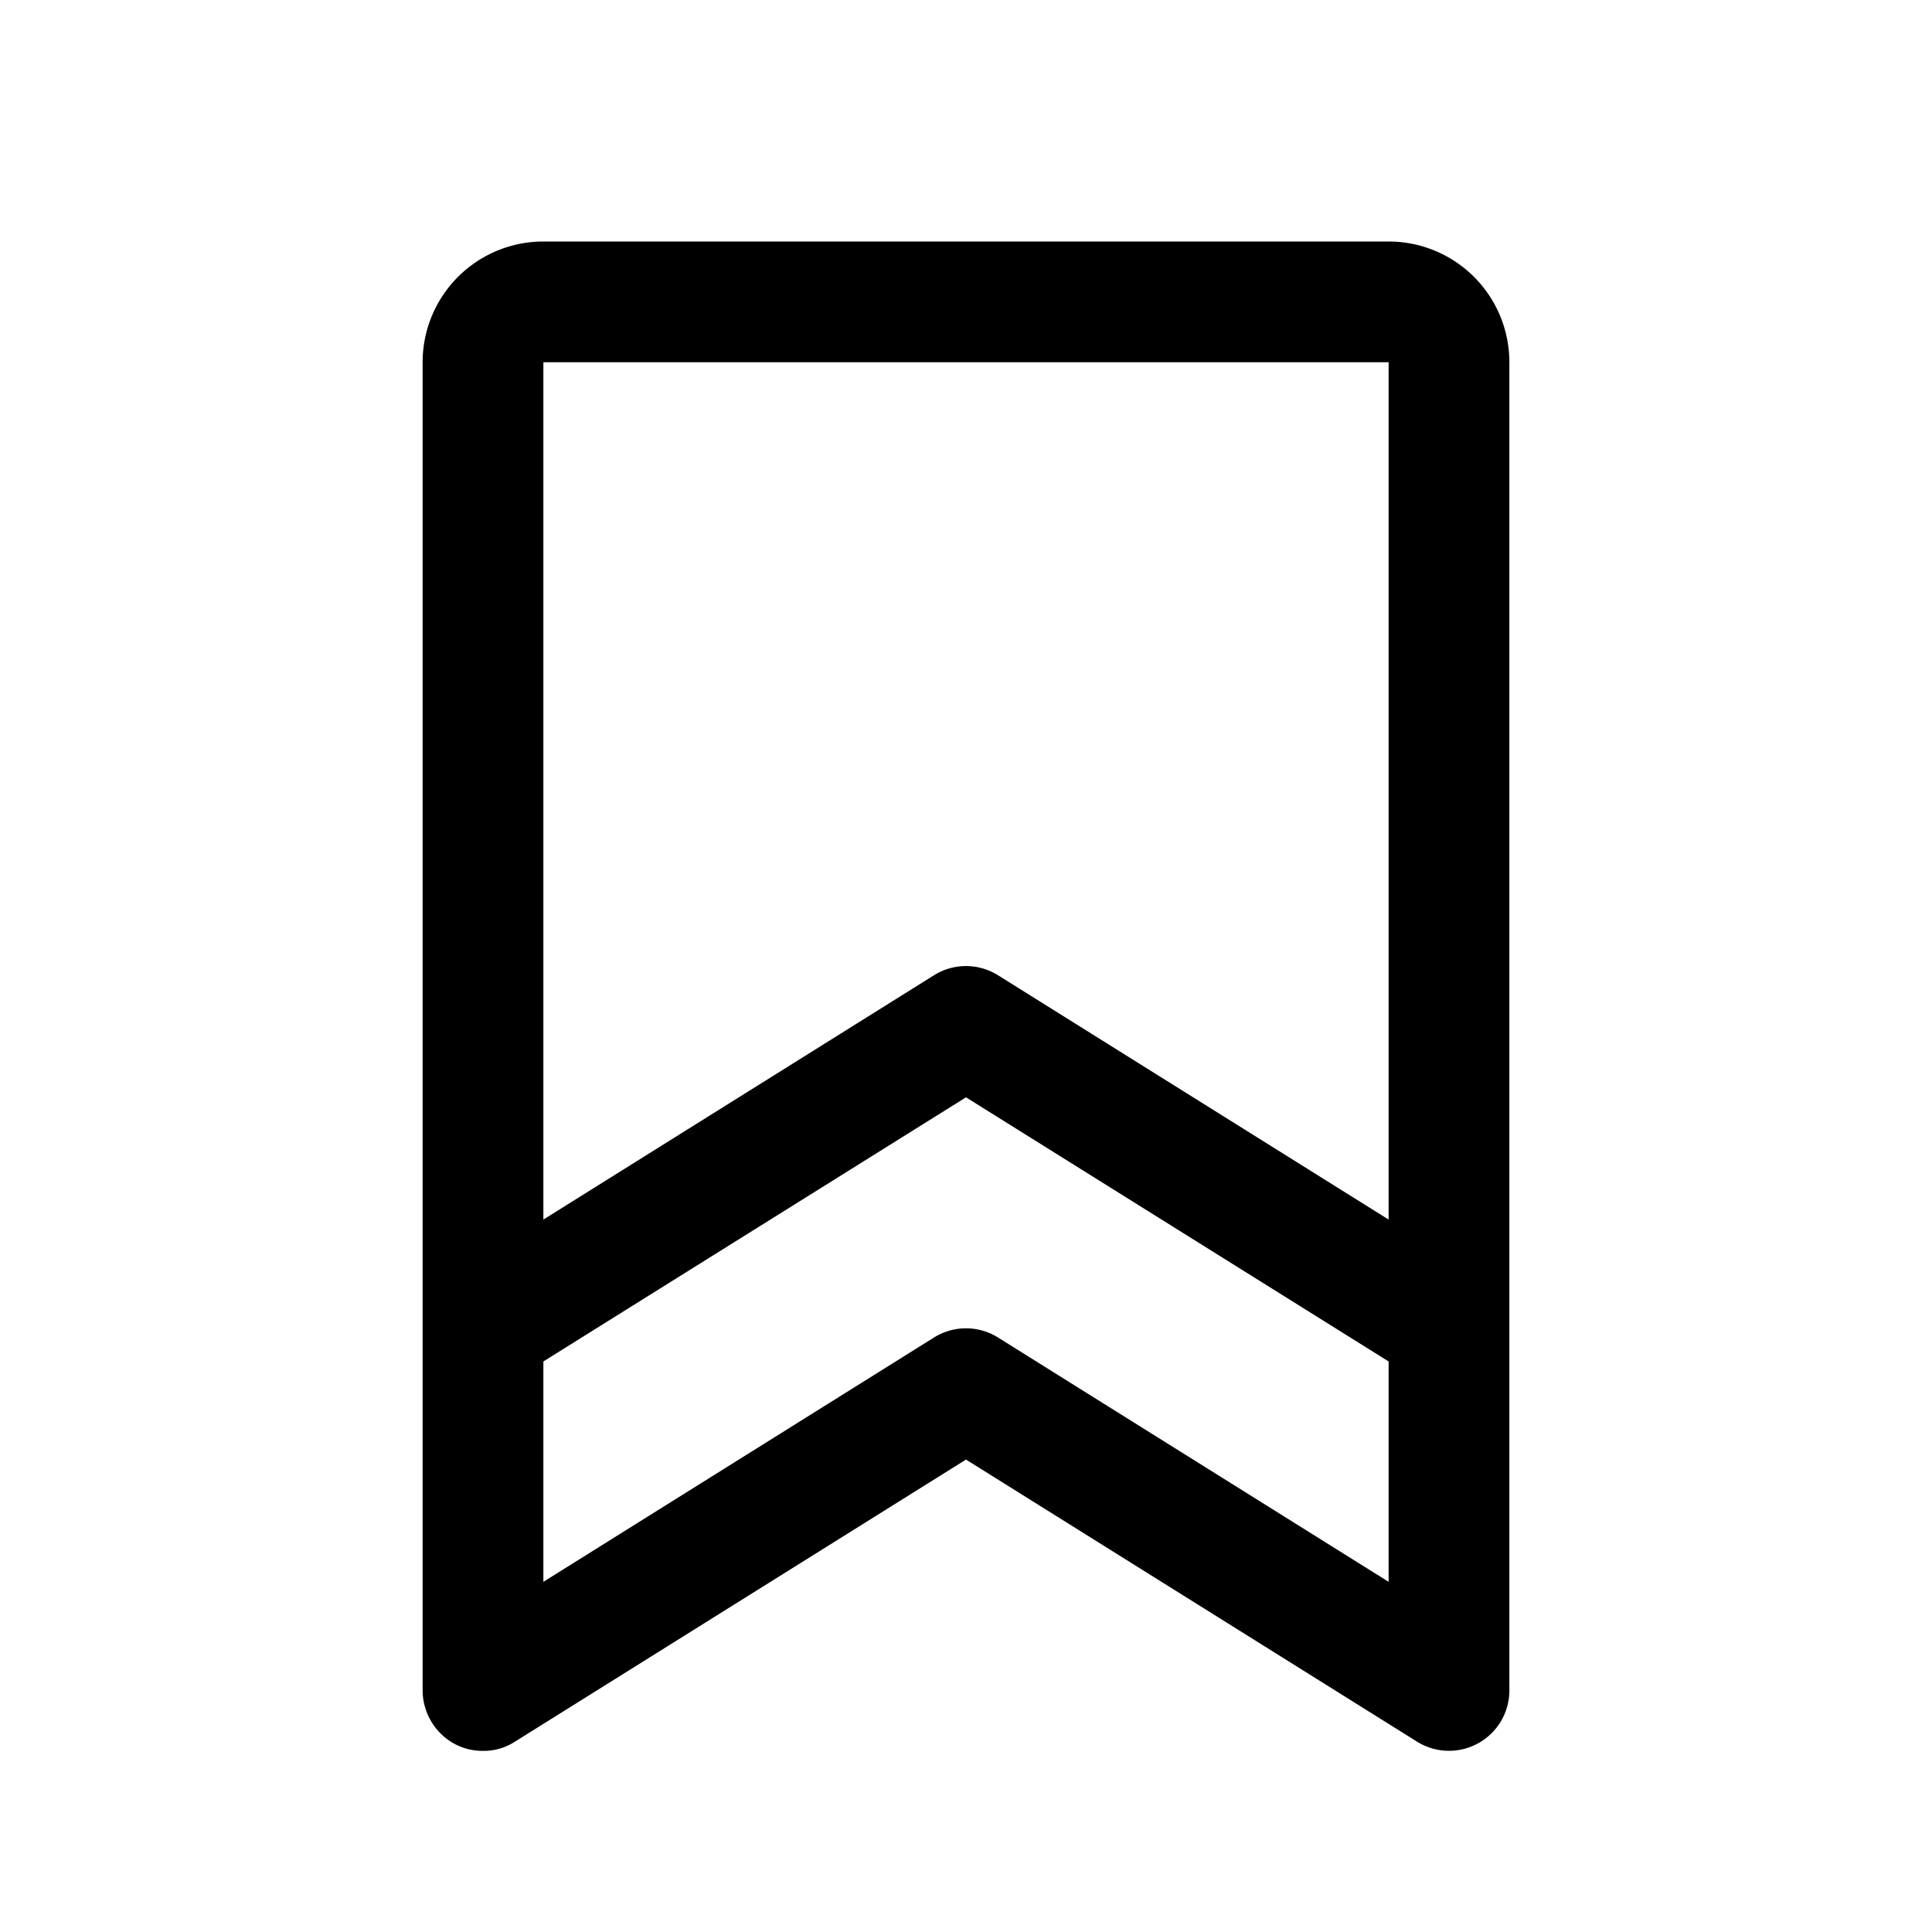 <svg xmlns="http://www.w3.org/2000/svg" viewBox="0 0 256 256"><path d="M184,32H72A16,16,0,0,0,56,48V224a8.1,8.1,0,0,0,4.1,7,7.8,7.8,0,0,0,3.9,1,7.6,7.6,0,0,0,4.2-1.2L128,193.4l59.8,37.4A8,8,0,0,0,200,224V48A16,16,0,0,0,184,32Zm0,16V161.6l-51.8-32.4a8,8,0,0,0-8.4,0L72,161.6V48ZM132.2,177.2a8,8,0,0,0-8.4,0L72,209.6V180.4l56-35,56,35v29.2Z"/></svg>